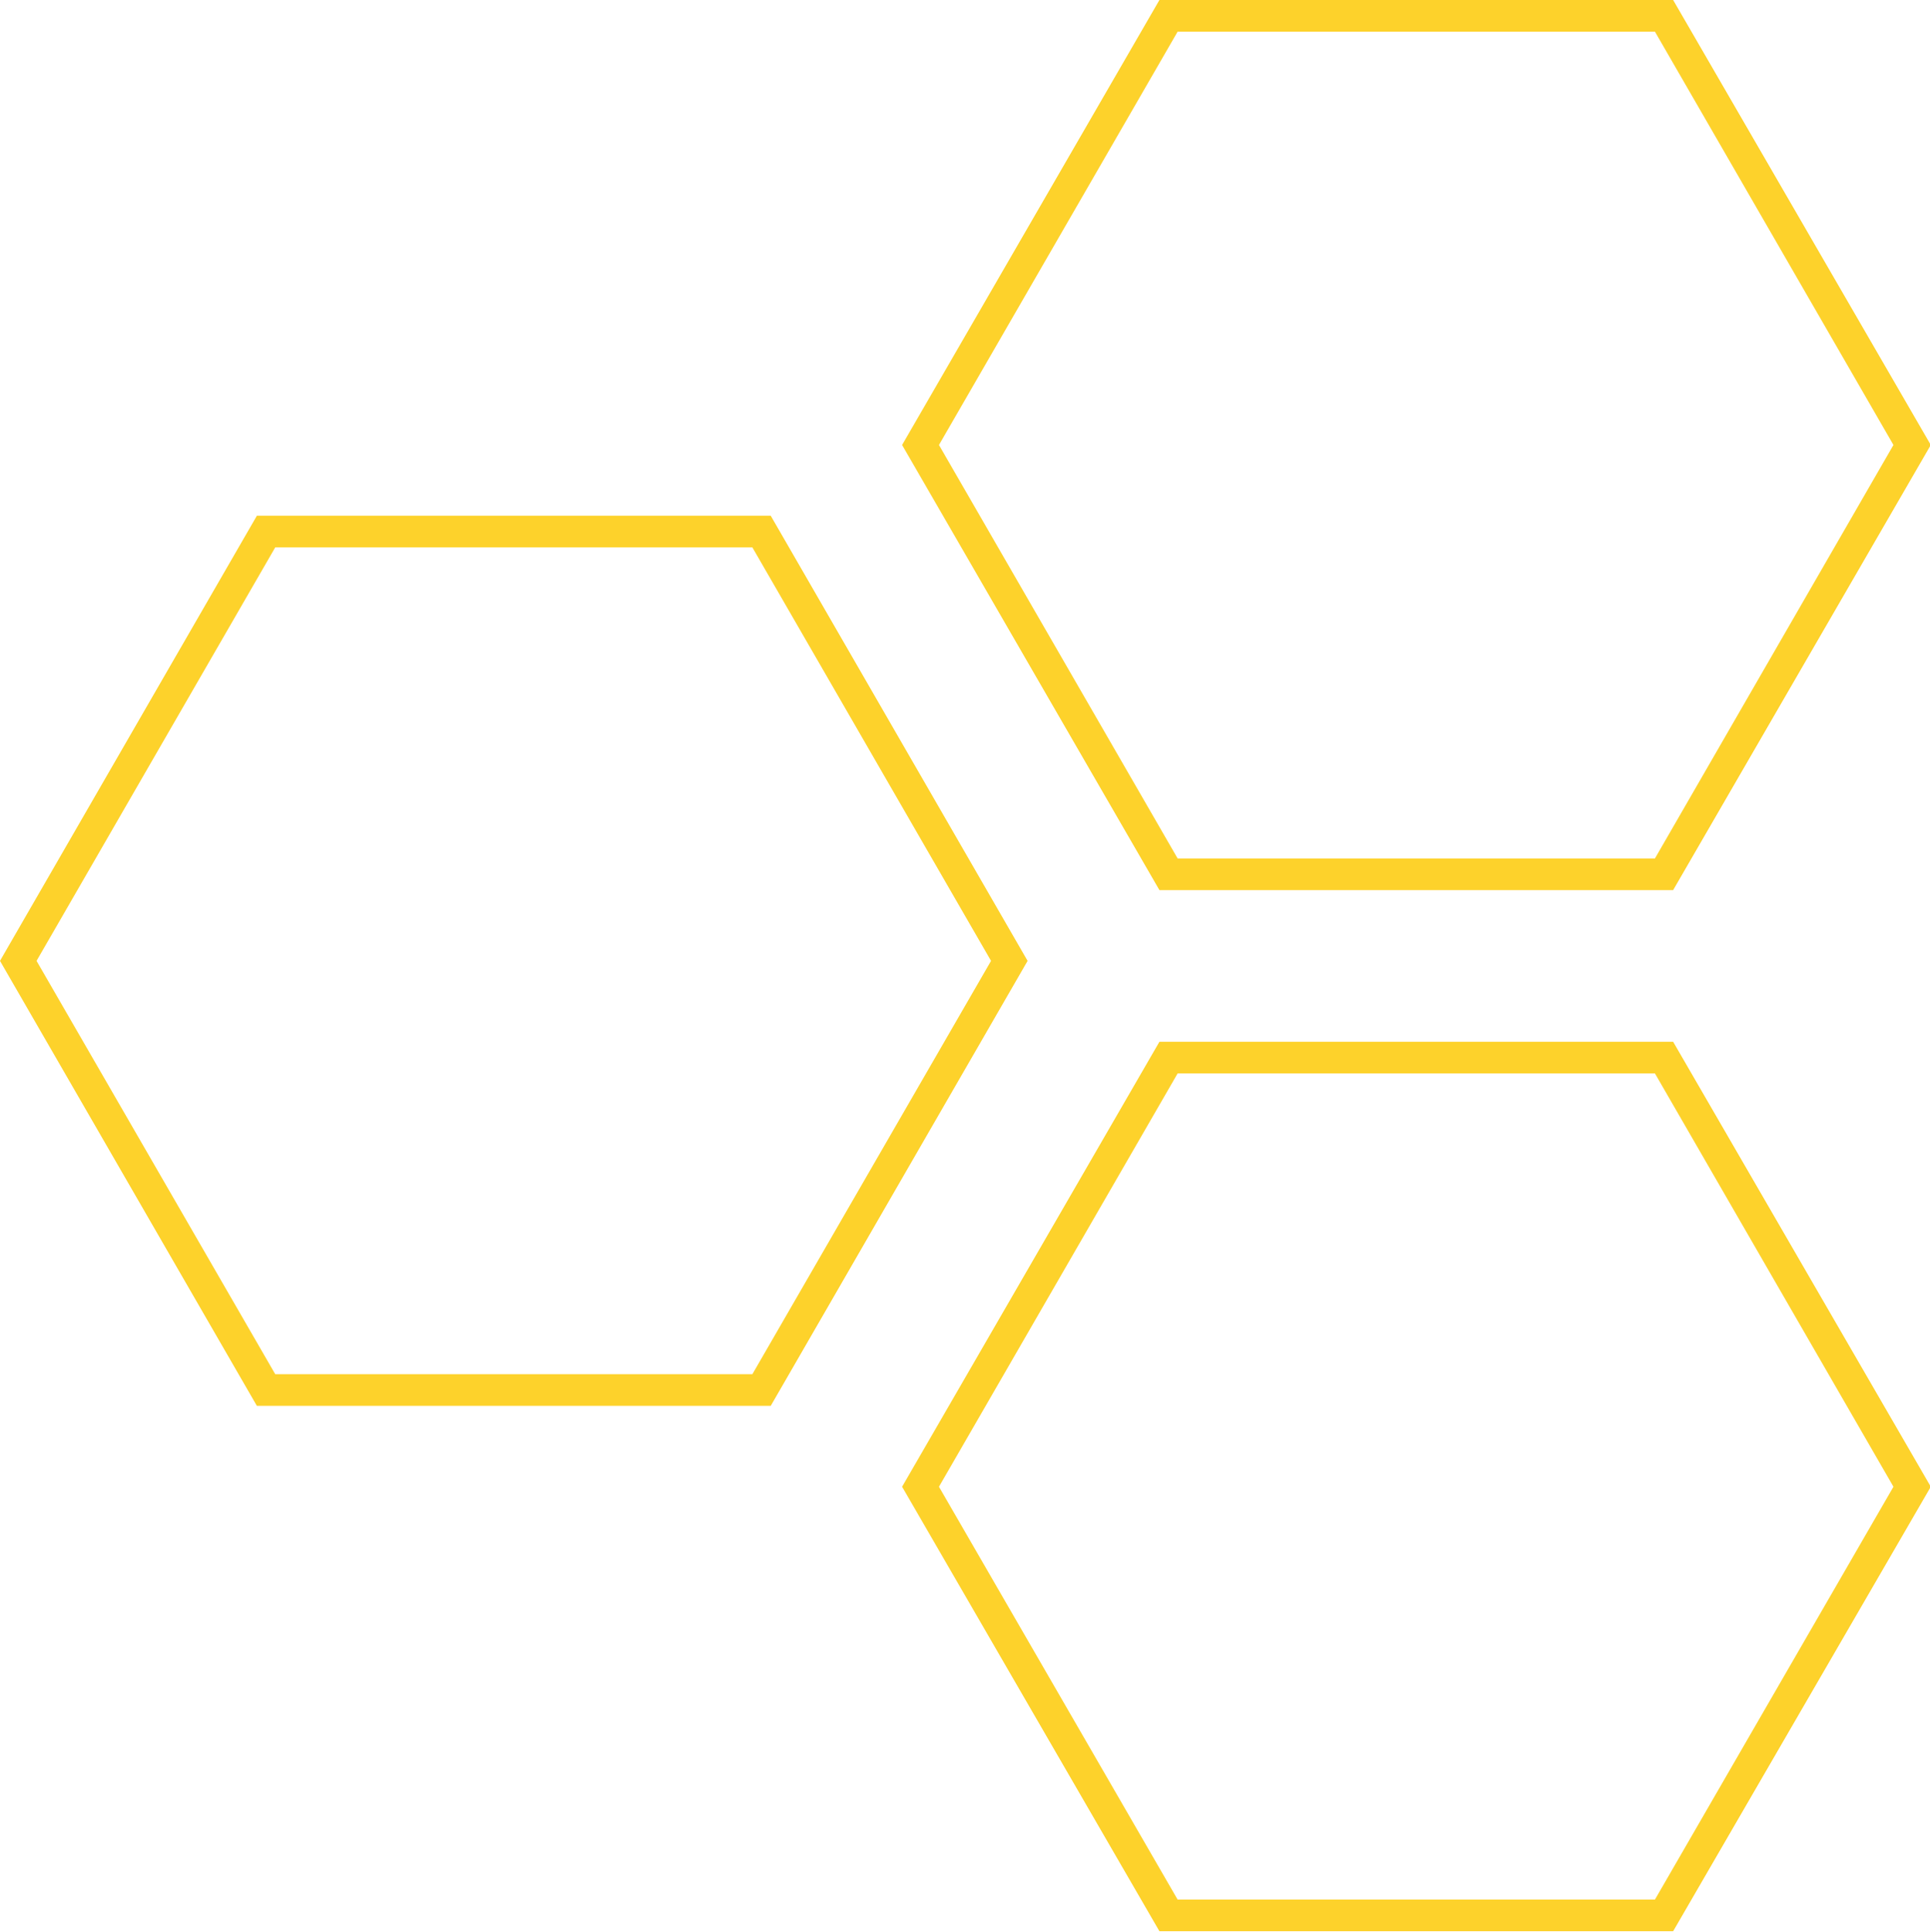 <svg xmlns="http://www.w3.org/2000/svg" viewBox="0 0 121.95 122.04"><defs><style>.cls-1{fill:#fdd22b;}</style></defs><g id="Layer_2" data-name="Layer 2"><g id="Layer_1-2" data-name="Layer 1"><path class="cls-1" d="M47.54,34.58,62.62,60.7,47.54,86.81H17.39L2.31,60.7,17.39,34.58H47.54m1.16-2H16.23L0,60.7,16.23,88.81H48.7L64.93,60.7,48.7,32.58Z"/><path class="cls-1" d="M104.57,67.81l15.07,26.11L104.57,120H74.41L59.33,93.92,74.41,67.81h30.16m1.15-2H73.26L57,93.92,73.26,122h32.46L122,93.92,105.72,65.81Z"/><path class="cls-1" d="M104.57,2l15.07,26.11L104.57,54.23H74.41L59.33,28.11,74.41,2h30.16m1.15-2H73.26L57,28.11,73.26,56.23h32.46L122,28.11,105.72,0Z"/></g></g></svg>